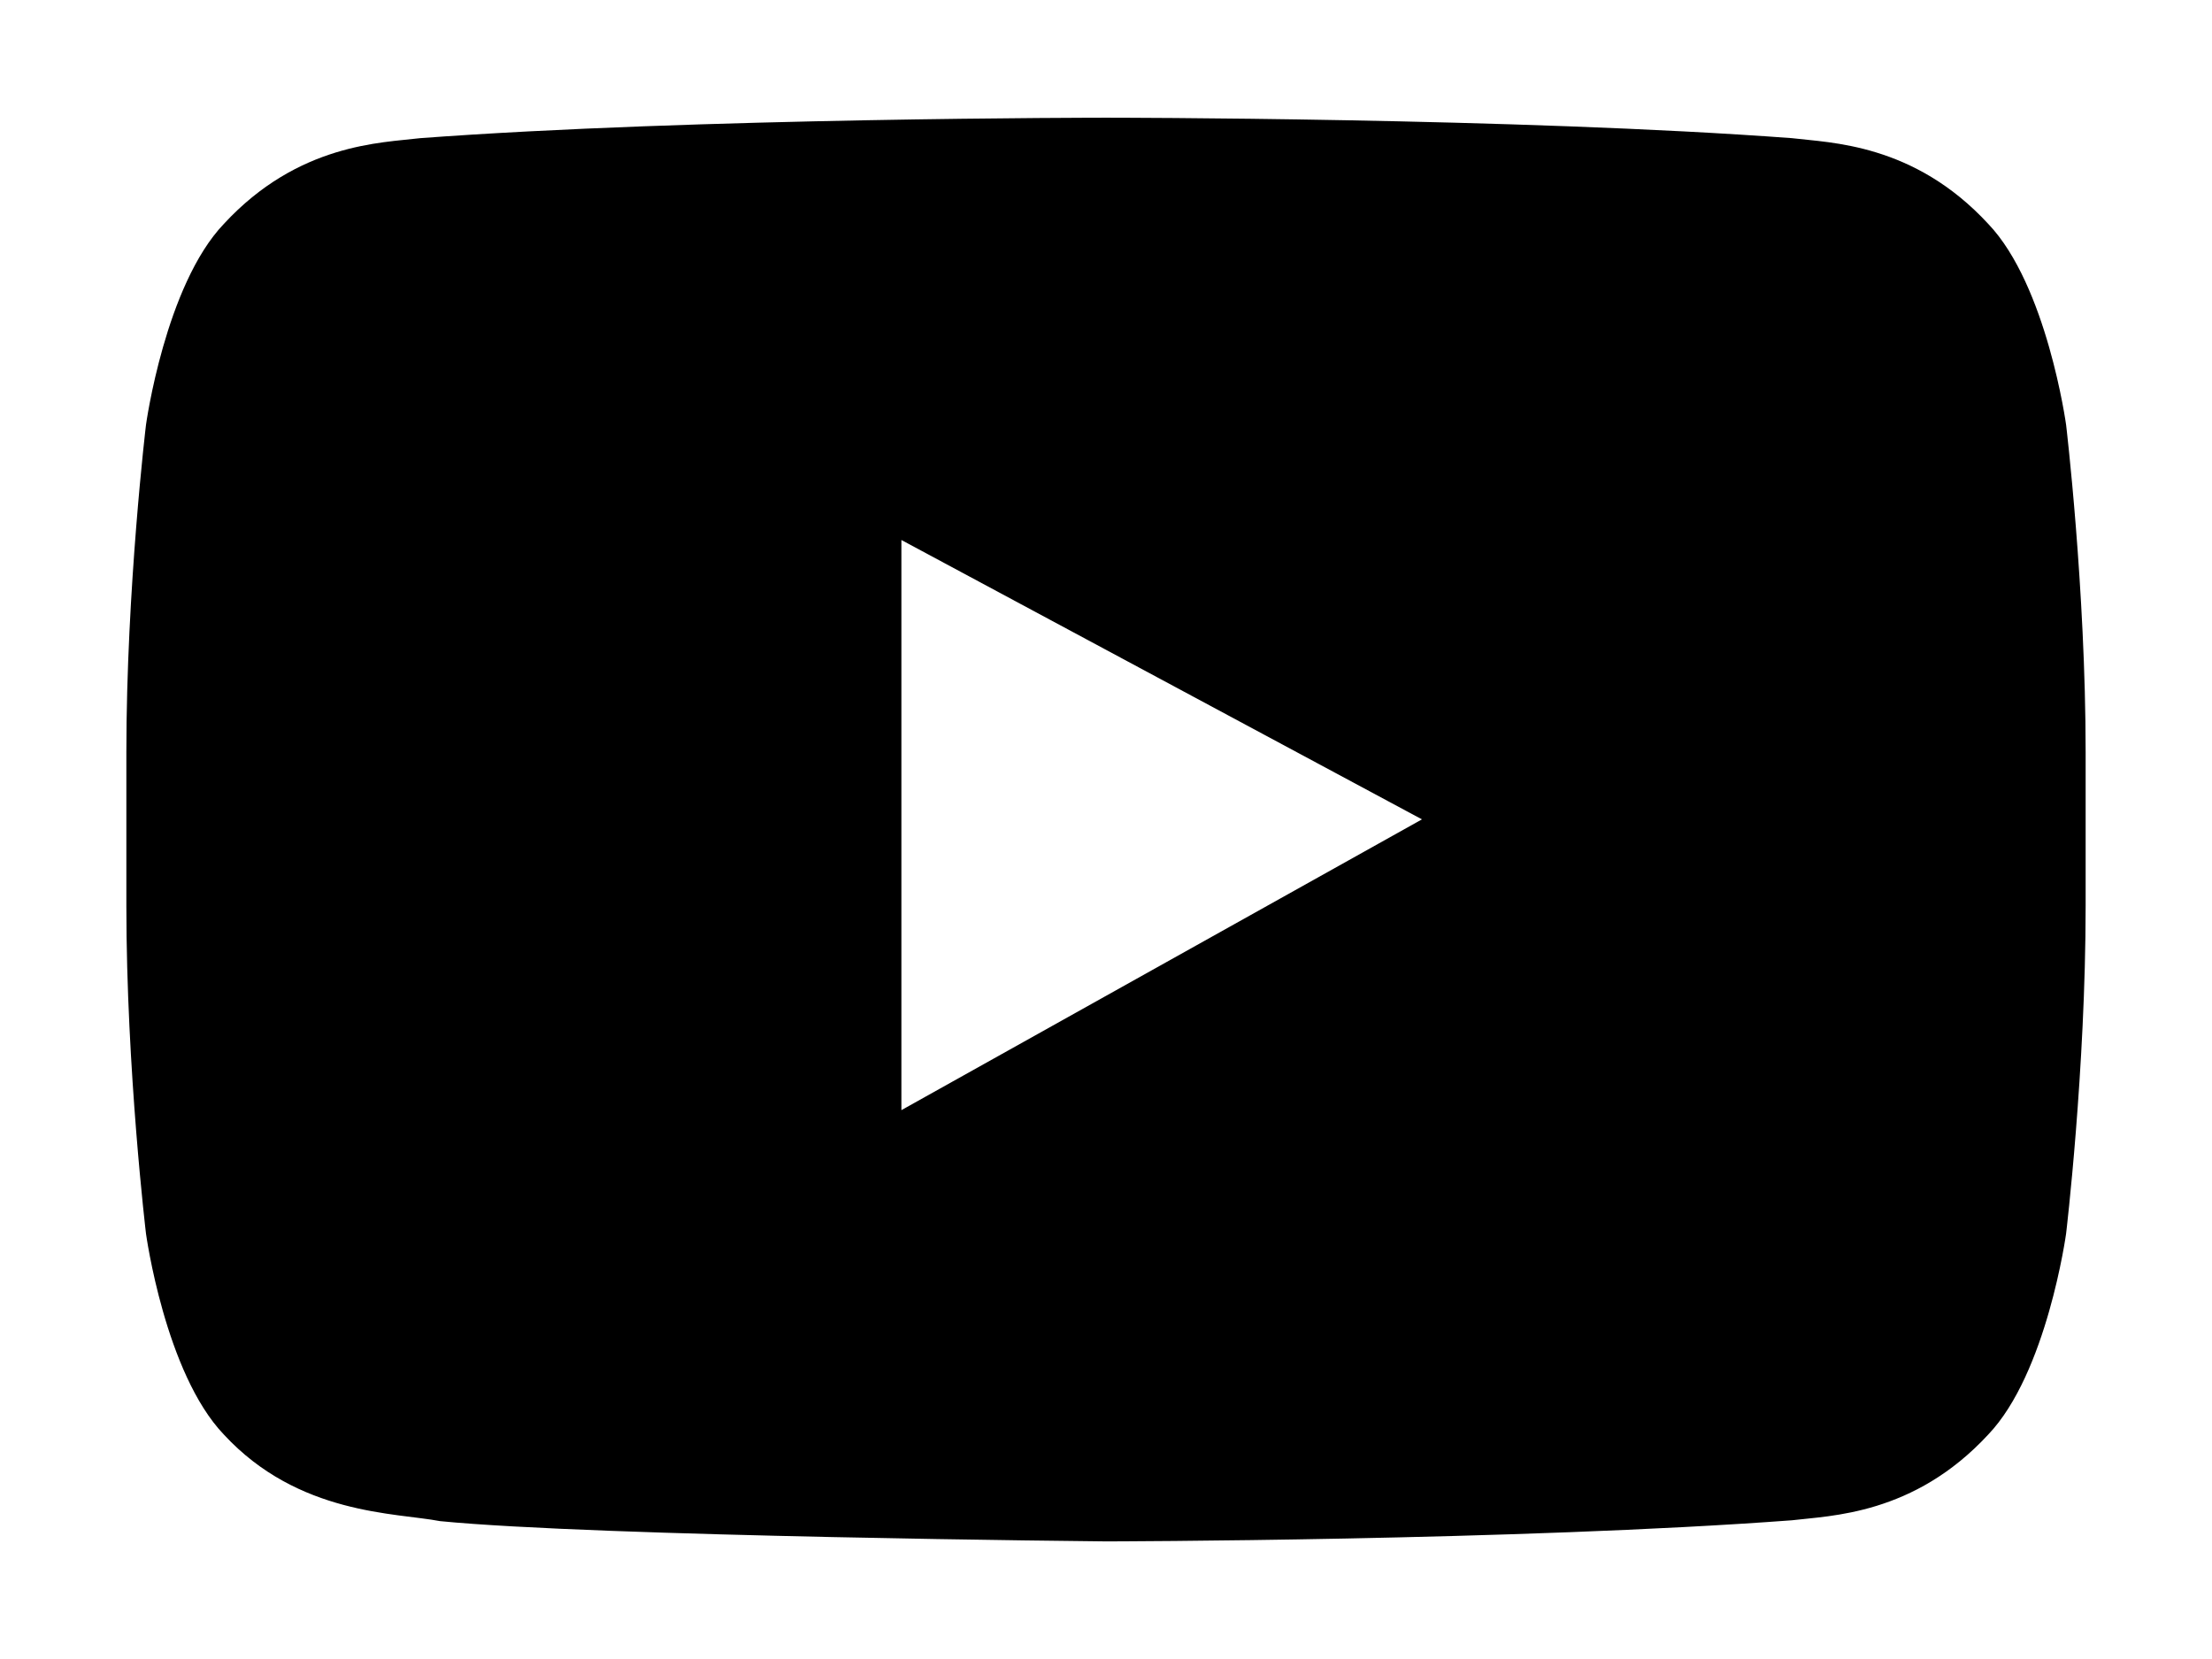 <?xml version="1.0" encoding="utf-8"?>
<!-- Generator: Adobe Illustrator 18.0.0, SVG Export Plug-In . SVG Version: 6.00 Build 0)  -->
<!DOCTYPE svg PUBLIC "-//W3C//DTD SVG 1.1//EN" "http://www.w3.org/Graphics/SVG/1.1/DTD/svg11.dtd">
<svg version="1.1" id="Layer_1" xmlns="http://www.w3.org/2000/svg" xmlns:xlink="http://www.w3.org/1999/xlink" x="0px" y="0px"
	 viewBox="0 0 24 18" enable-background="new 0 0 24 18" xml:space="preserve">
<path fill="currentColor" d="M22.417,4.609c0,0-0.208-1.513-0.845-2.18c-0.808-0.875-1.714-0.879-2.13-0.93c-2.975-0.222-7.437-0.222-7.437-0.222h-0.009
	c0,0-4.462,0-7.437,0.222c-0.416,0.051-1.321,0.055-2.13,0.93c-0.637,0.667-0.845,2.18-0.845,2.18S1.371,6.386,1.371,8.163V9.83
	c0,1.777,0.213,3.555,0.213,3.555s0.207,1.513,0.845,2.18c0.809,0.875,1.871,0.847,2.344,0.939C6.473,16.672,12,16.724,12,16.724
	s4.467-0.007,7.442-0.229c0.416-0.051,1.322-0.056,2.13-0.93c0.637-0.667,0.845-2.18,0.845-2.18s0.212-1.777,0.212-3.555V8.163
	C22.629,6.386,22.417,4.609,22.417,4.609z M9.78,12.045V5.859l5.648,3.031L9.78,12.045z"/>
</svg>
